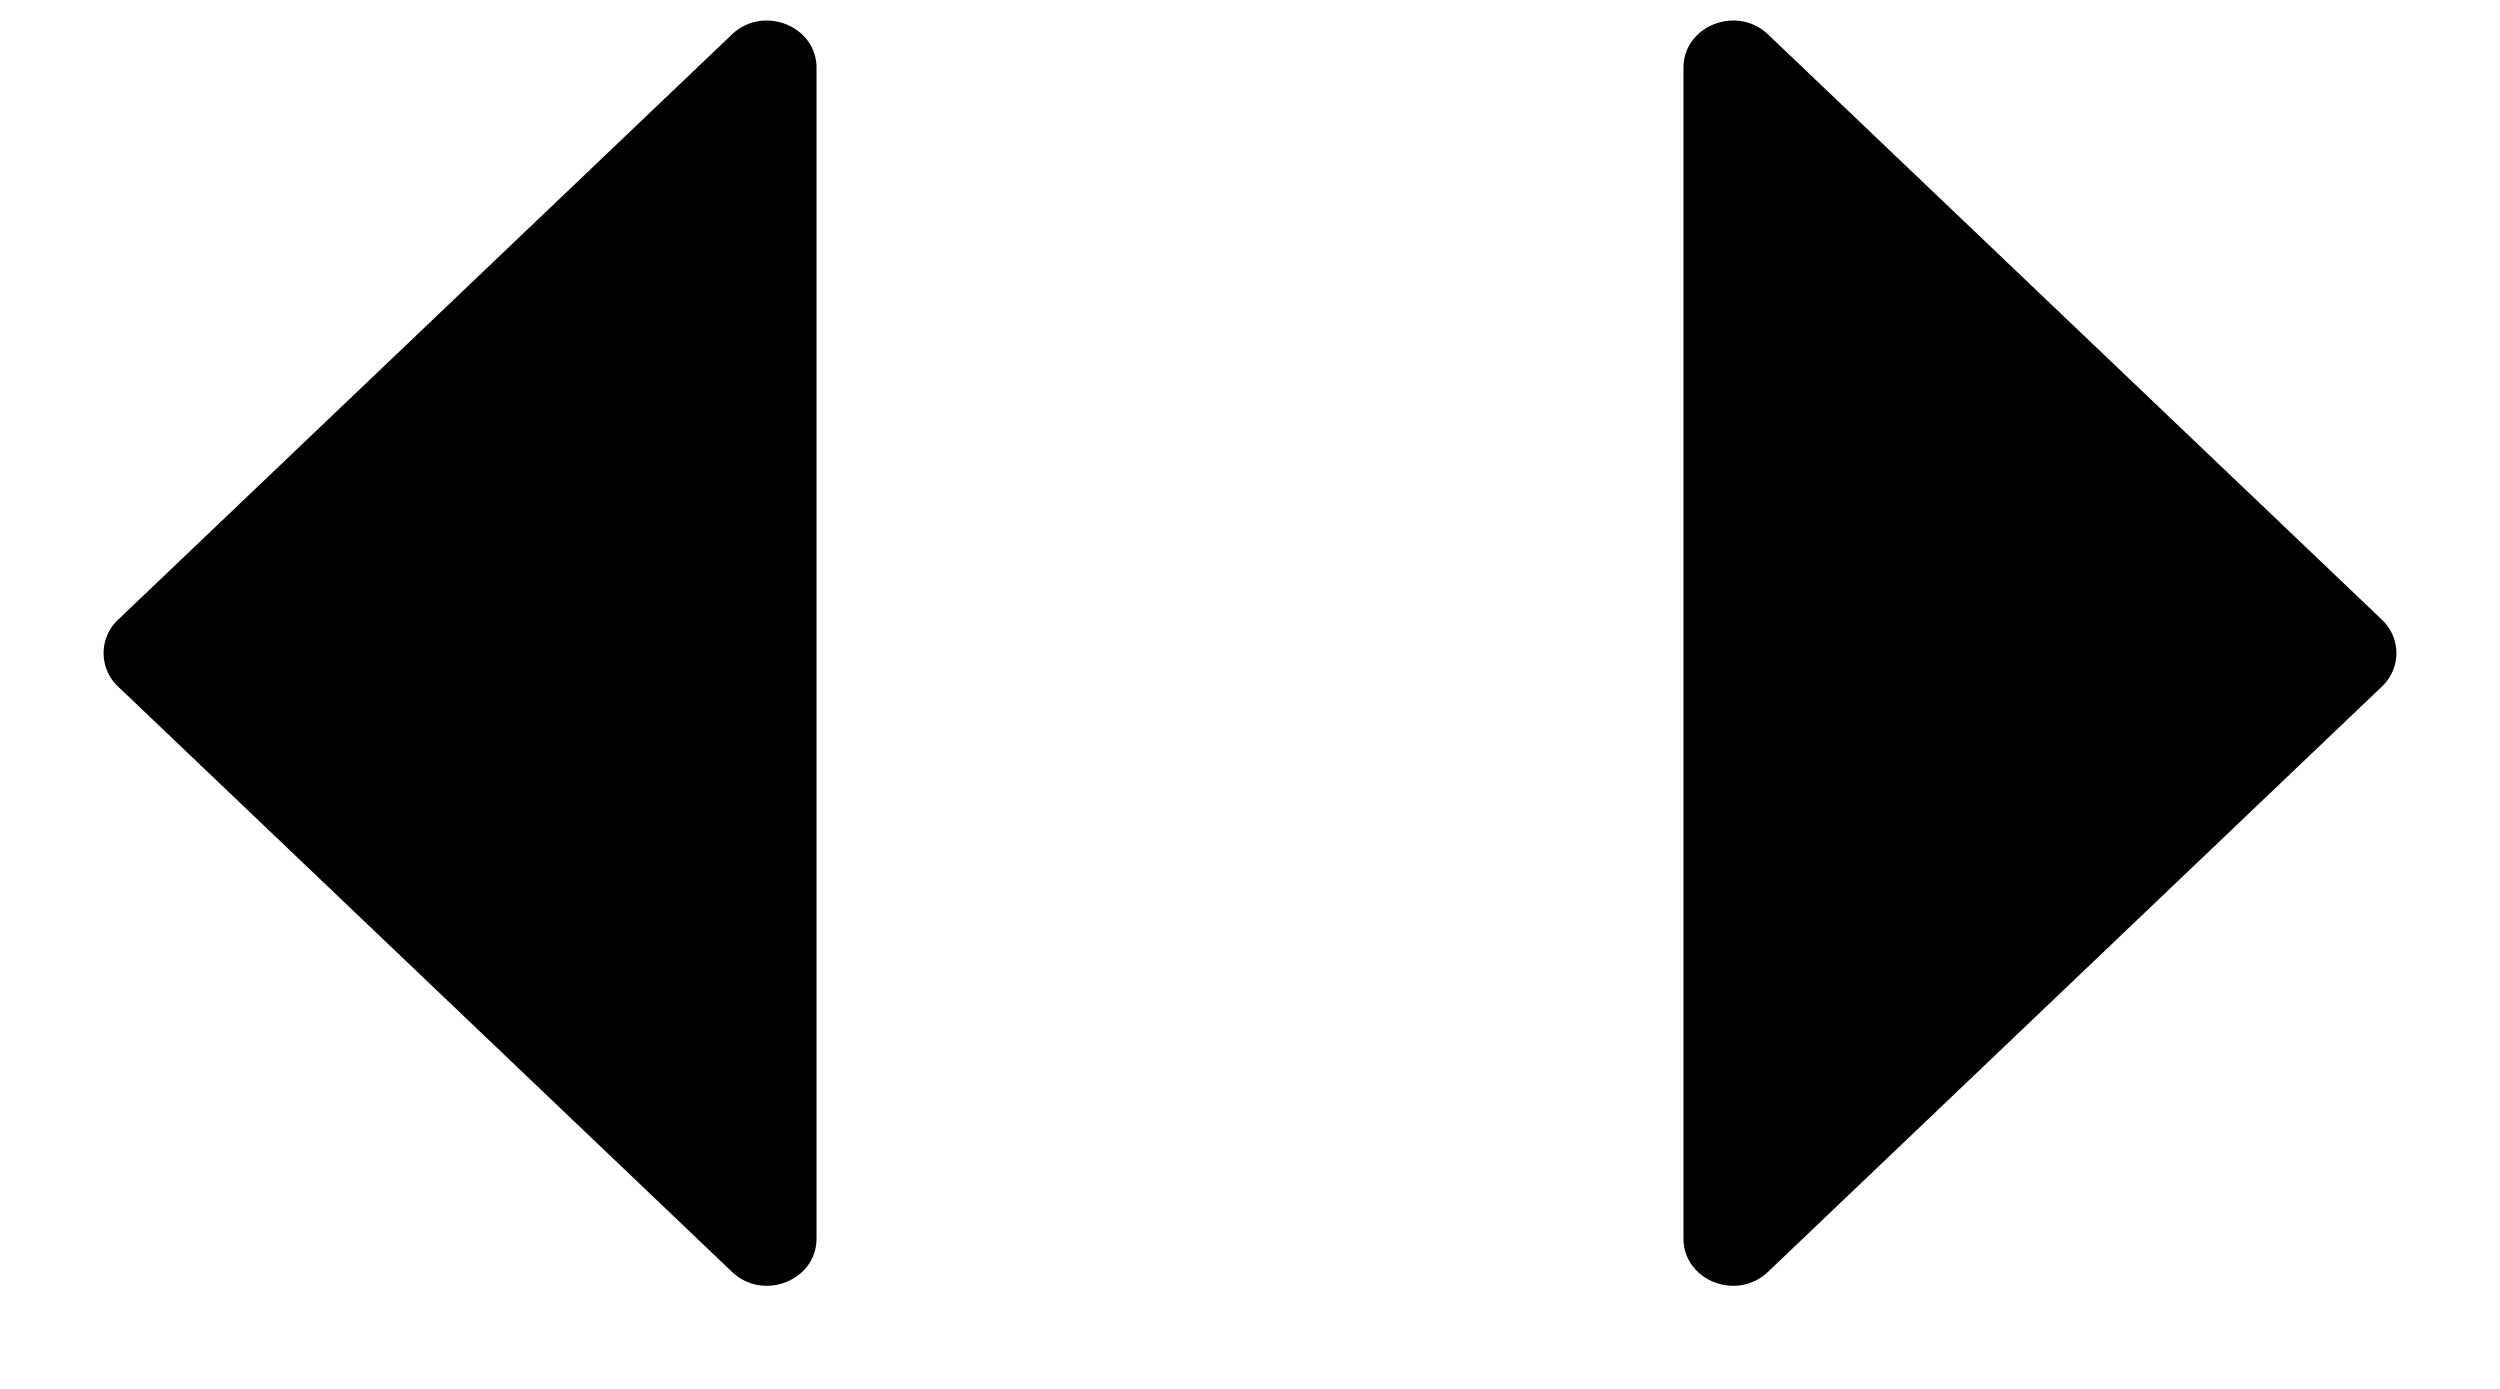 <?xml version="1.0" ?><svg class="image-comparison__thumb-icon" xmlns="http://www.w3.org/2000/svg" width="18" height="10" viewBox="0 0 18 10" fill="currentColor">
          <path class="image-comparison__thumb-icon--left" d="M12.121 4.703V.488c0-.302.384-.454.609-.24l4.42 4.214a.33.33 0 0 1 0 .481l-4.42 4.214c-.225.215-.609.063-.609-.24V4.703z"></path>
          <path class="image-comparison__thumb-icon--right" d="M5.879 4.703V.488c0-.302-.384-.454-.609-.24L.85 4.462a.33.33 0 0 0 0 .481l4.42 4.214c.225.215.609.063.609-.24V4.703z"></path>
        </svg>